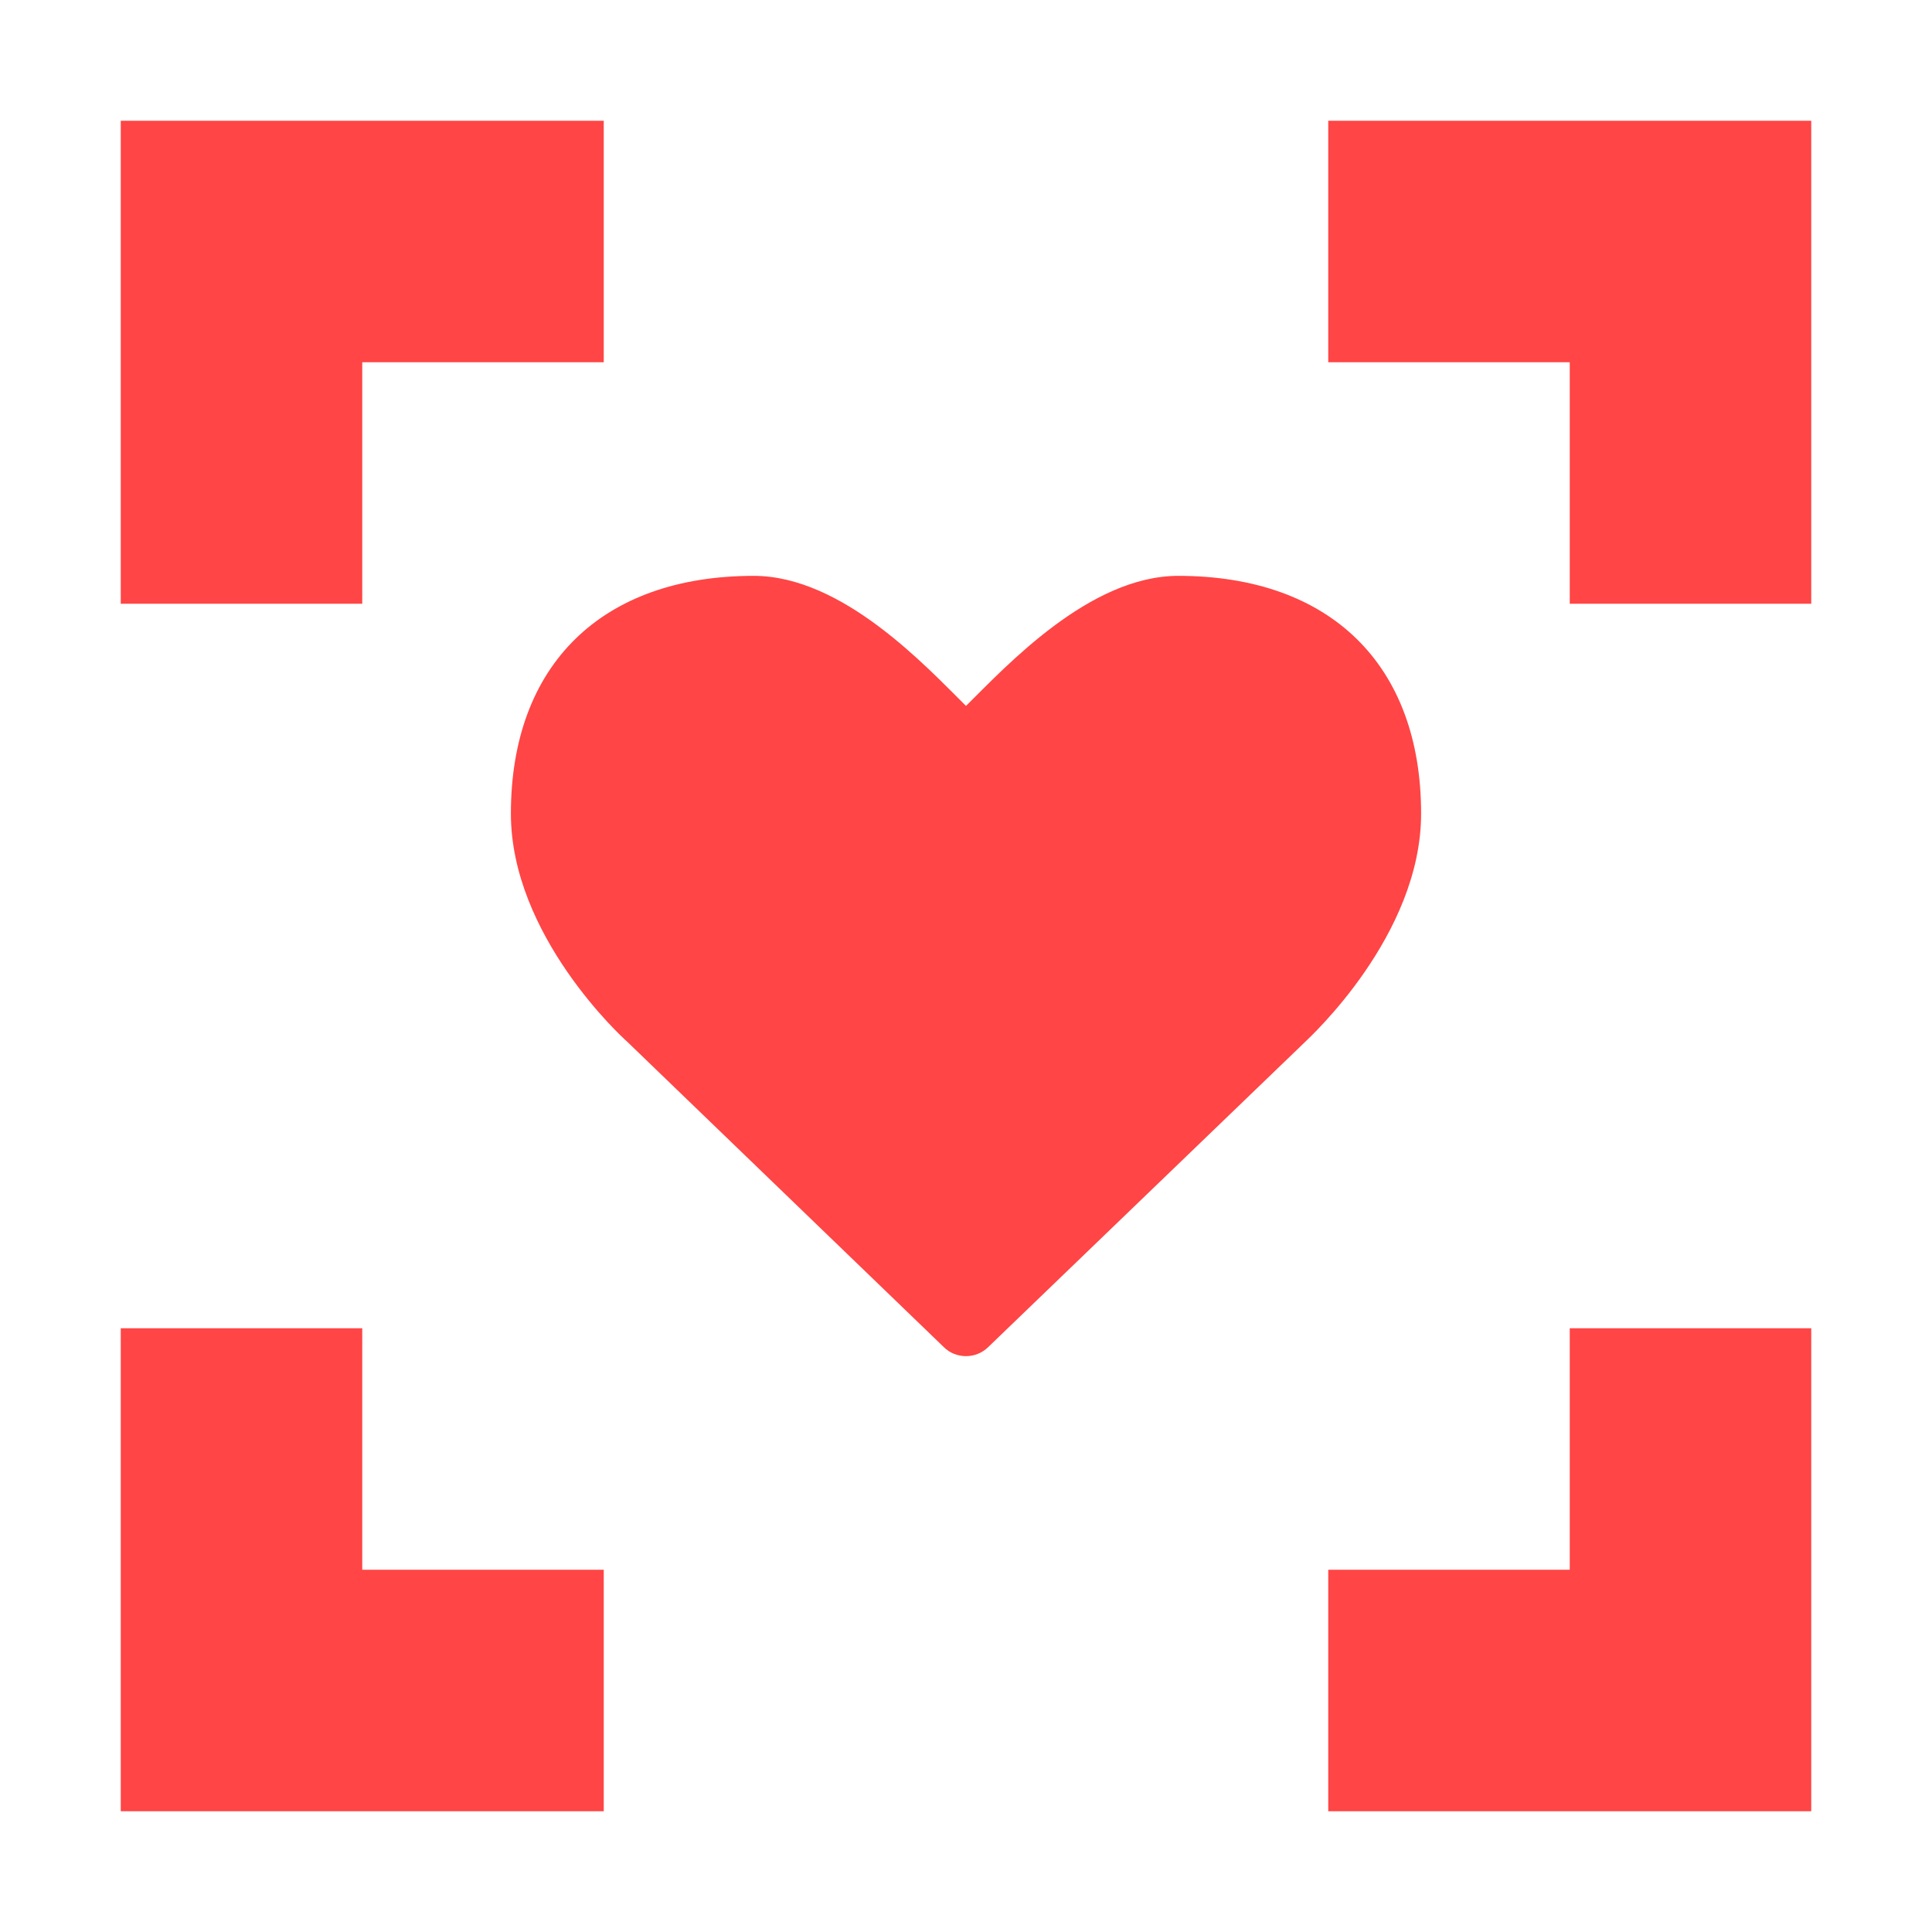 <svg height="16" viewBox="0 0 16 16" width="16" xmlns="http://www.w3.org/2000/svg"><g fill="#ff4545"><path d="m1 1v2 2h2v-2h2v-2zm10 0v2h2v2h2v-4zm-10 10v2 2h2 2v-2h-2v-2zm12 0v2h-2v2h4v-2-2z"/><path d="m8 11.231c-.067 0-.135-.025-.185-.076l-2.625-2.532c-.034-.029-.959-.875-.959-1.885 0-1.232.753-1.969 2.011-1.969.736 0 1.426.749 1.758 1.077.332-.328 1.022-1.077 1.758-1.077 1.258 0 2.011.736 2.011 1.969 0 1.01-.925 1.855-.963 1.893l-2.621 2.524c-.05.05-.118.076-.185.076z" stroke-width="1"/></g></svg>